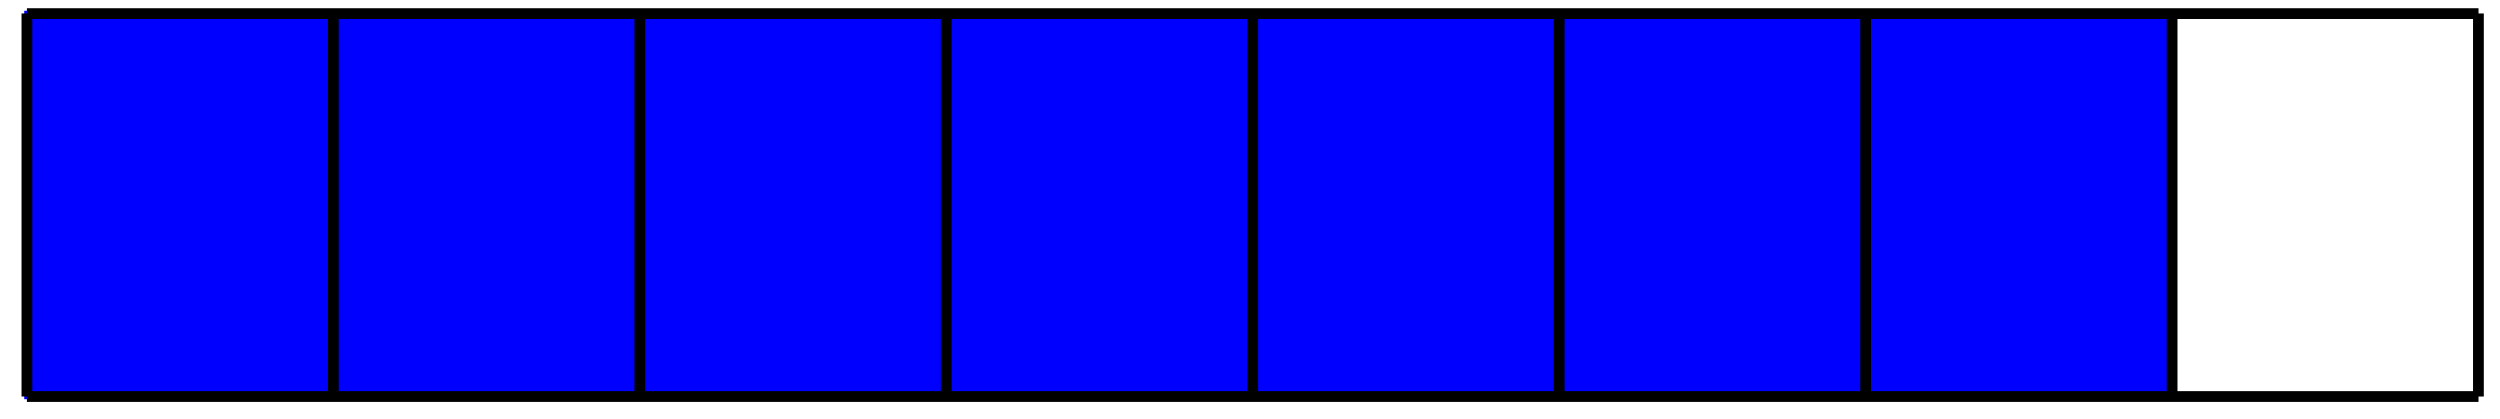 <?xml version="1.0" encoding="UTF-8"?>
<svg xmlns="http://www.w3.org/2000/svg" xmlns:xlink="http://www.w3.org/1999/xlink" width="185pt" height="31pt" viewBox="0 0 185 31" version="1.1">
<g id="surface1">
<path style="fill-rule:nonzero;fill:rgb(0%,0%,100%);fill-opacity:1;stroke-width:0.399;stroke-linecap:butt;stroke-linejoin:miter;stroke:rgb(0%,0%,100%);stroke-opacity:1;stroke-miterlimit:10;" d="M 0.001 0.002 L 0.001 28.349 L 158.744 28.349 L 158.744 0.002 Z M 0.001 0.002 " transform="matrix(1,0,0,-1,1.991,29.345)"/>
<path style="fill:none;stroke-width:0.797;stroke-linecap:butt;stroke-linejoin:miter;stroke:rgb(0%,0%,0%);stroke-opacity:1;stroke-miterlimit:10;" d="M 0.001 0.002 L 181.419 0.002 M 0.001 28.337 L 181.419 28.337 M 0.001 0.002 L 0.001 28.349 M 22.676 0.002 L 22.676 28.349 M 45.356 0.002 L 45.356 28.349 M 68.031 0.002 L 68.031 28.349 M 90.71 0.002 L 90.71 28.349 M 113.389 0.002 L 113.389 28.349 M 136.065 0.002 L 136.065 28.349 M 158.744 0.002 L 158.744 28.349 M 181.412 0.002 L 181.412 28.349 " transform="matrix(1,0,0,-1,1.991,29.345)"/>
</g>
</svg>
